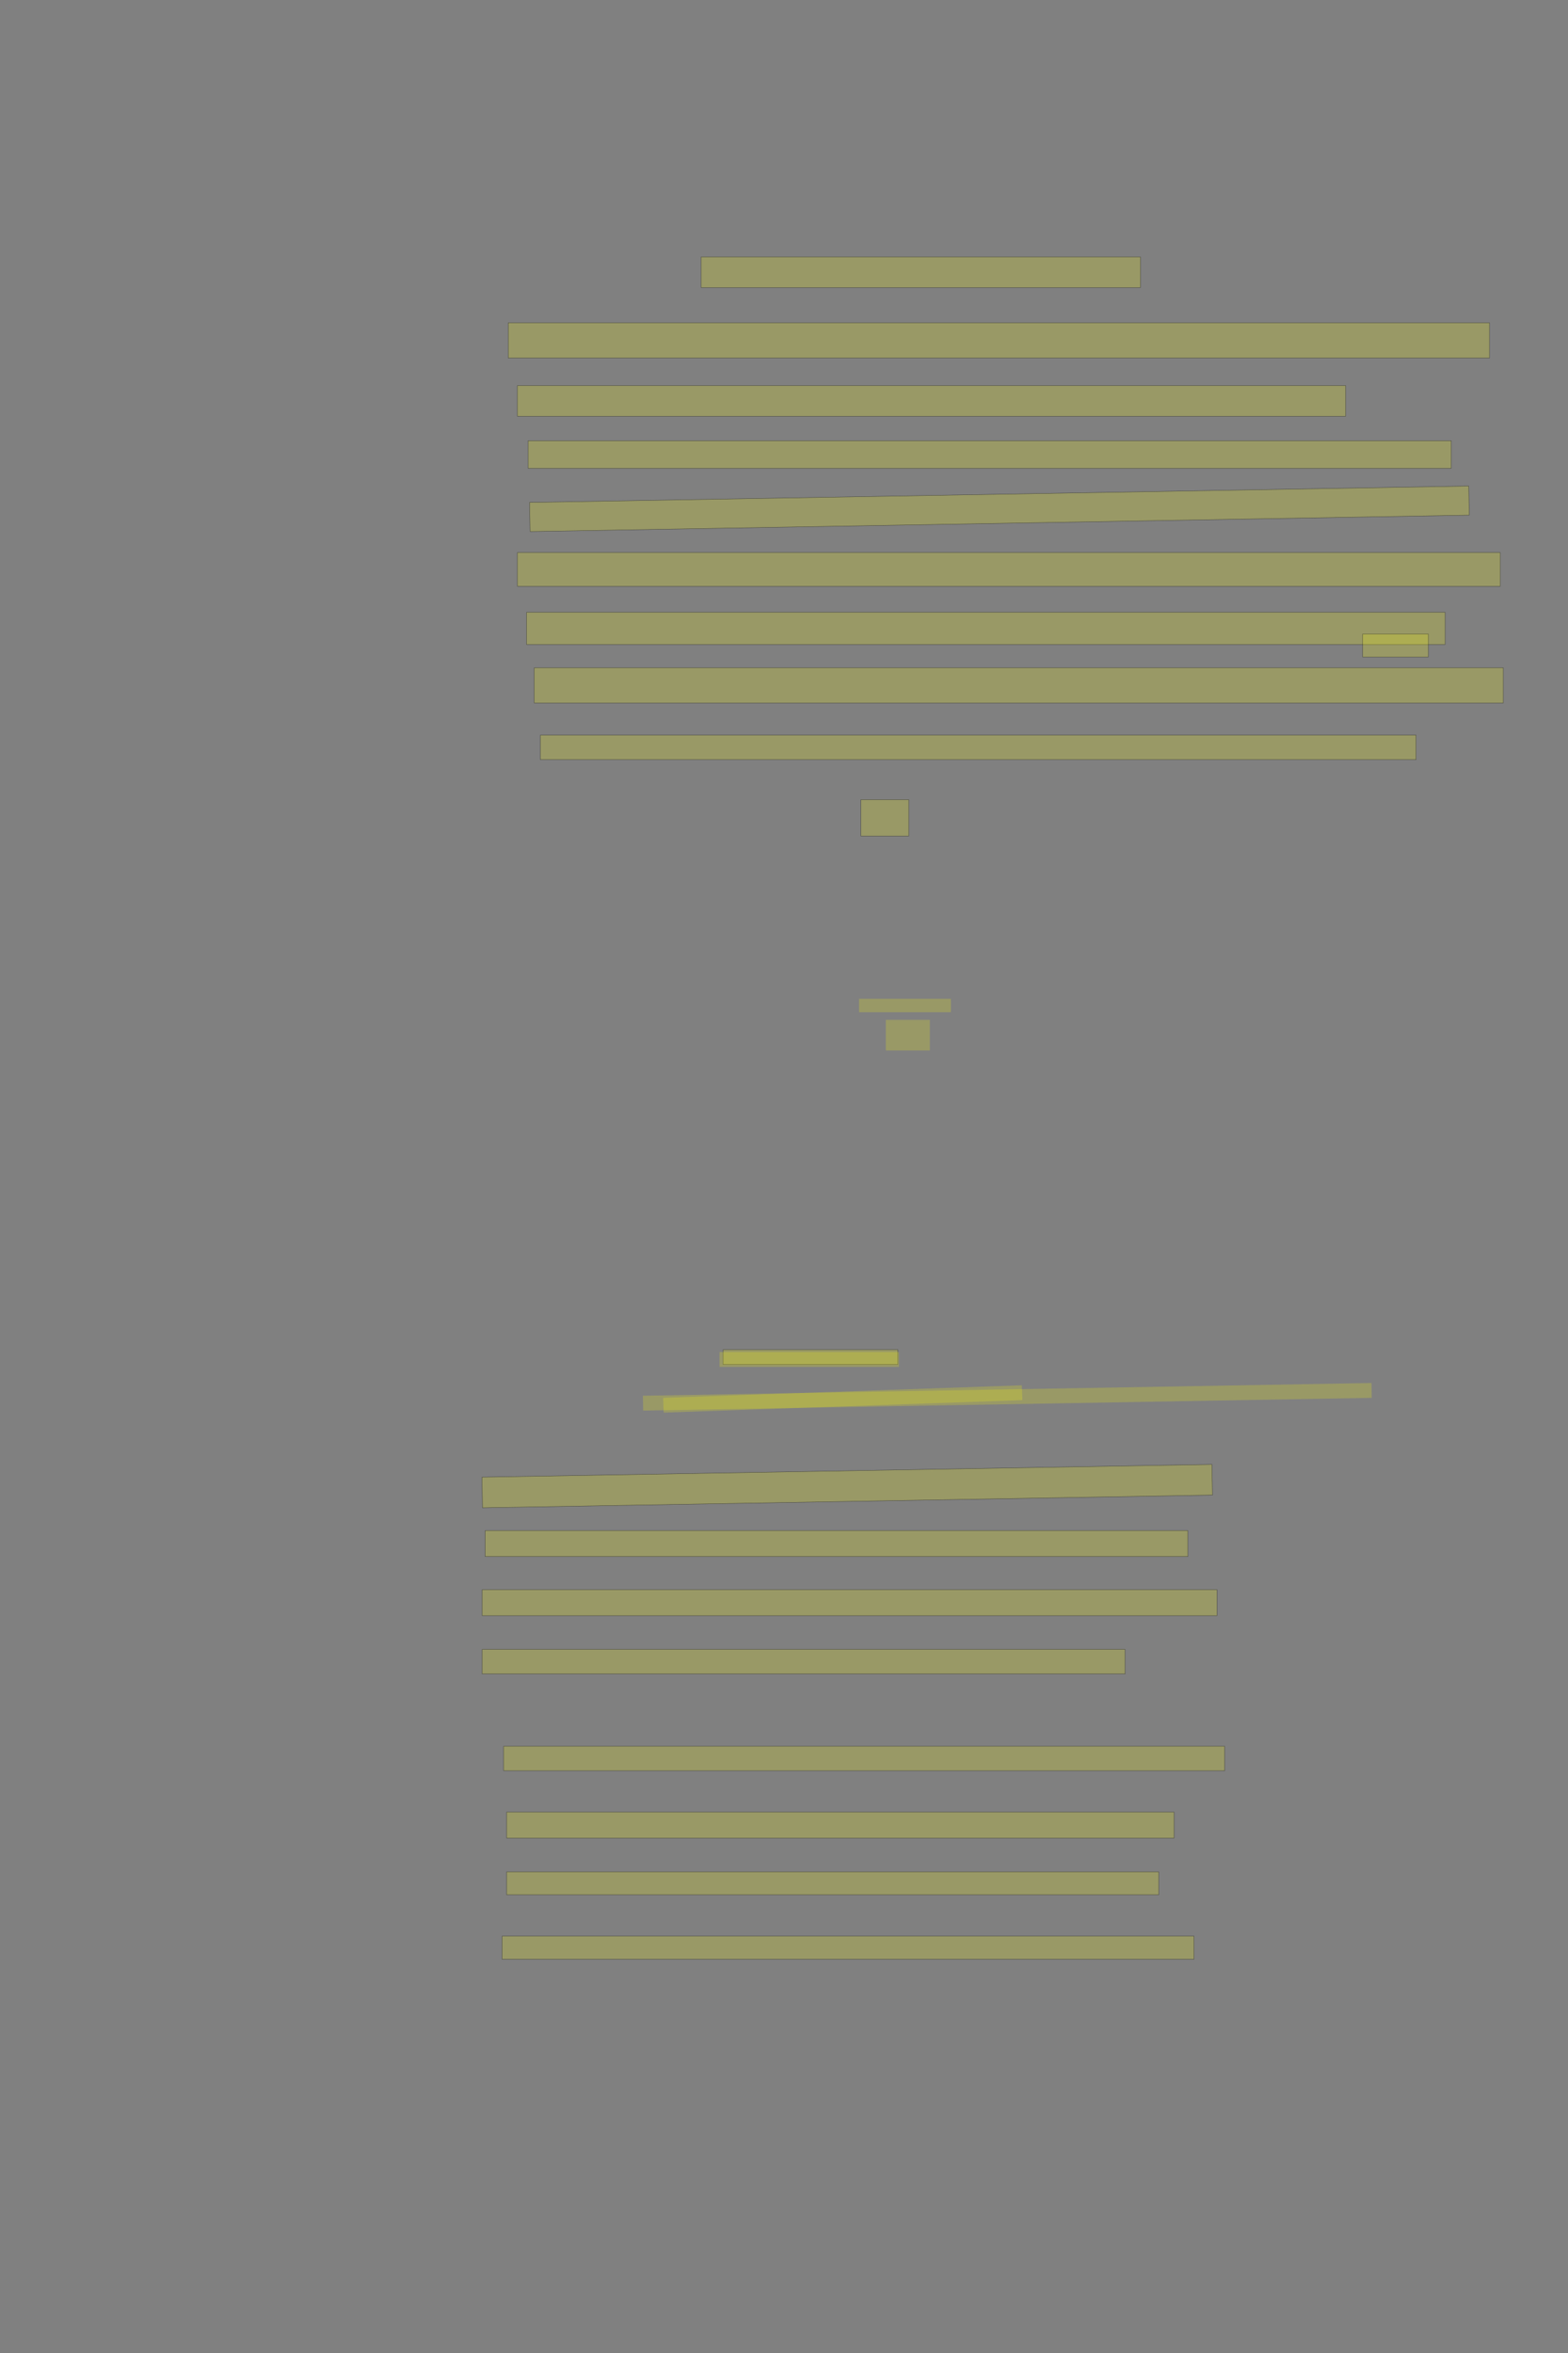 <?xml version="1.0" encoding="UTF-8" standalone="no"?><svg xmlns="http://www.w3.org/2000/svg" xmlns:xlink="http://www.w3.org/1999/xlink" height="6144" width="4096">
 <rect width="100%" height="100%" fill="#808080" stroke="none"/>
 <g>
  <title>Layer 1</title>
  <rect class=" imageannotationLine imageannotationLinked" fill="#FFFF00" fill-opacity="0.2" height="80" id="svg_2" stroke="#000000" stroke-opacity="0.5" width="1147.429" x="1831.594" xlink:href="#la" y="670.8"/>
  <rect class=" imageannotationLine imageannotationLinked" fill="#FFFF00" fill-opacity="0.2" height="92" id="svg_4" stroke="#000000" stroke-opacity="0.5" width="2563.429" x="1327.594" xlink:href="#lb" y="842.8"/>
  <rect class=" imageannotationLine imageannotationLinked" fill="#FFFF00" fill-opacity="0.2" height="80" id="svg_6" stroke="#000000" stroke-opacity="0.5" width="2163.429" x="1351.594" xlink:href="#lc" y="1006.8"/>
  <rect class=" imageannotationLine imageannotationLinked" fill="#FFFF00" fill-opacity="0.2" height="72" id="svg_8" stroke="#000000" stroke-opacity="0.5" width="2411.429" x="1379.594" xlink:href="#ld" y="1150.8"/>
  <rect class=" imageannotationLine imageannotationLinked" fill="#FFFF00" fill-opacity="0.2" height="76.006" id="svg_10" stroke="#000000" stroke-opacity="0.5" transform="rotate(-1 2610.71,1328.53) " width="2453.646" x="1383.887" xlink:href="#le" y="1290.527"/>
  <rect class=" imageannotationLine imageannotationLinked" fill="#FFFF00" fill-opacity="0.2" height="88" id="svg_12" stroke="#000000" stroke-opacity="0.5" width="2567.428" x="1351.594" xlink:href="#lf" y="1442.8"/>
  <rect class=" imageannotationLine imageannotationLinked" fill="#FFFF00" fill-opacity="0.2" height="84" id="svg_14" stroke="#000000" stroke-opacity="0.5" width="2399.429" x="1375.594" xlink:href="#lg" y="1598.8"/>
  <rect class=" imageannotationLine imageannotationLinked" fill="#FFFF00" fill-opacity="0.2" height="60" id="svg_16" stroke="#000000" stroke-opacity="0.5" width="171.43" x="3559.594" xlink:href="#lh" y="1655.601"/>
  <rect class=" imageannotationLine imageannotationLinked" fill="#FFFF00" fill-opacity="0.2" height="92" id="svg_18" stroke="#000000" stroke-opacity="0.5" width="2531.429" x="1395.594" xlink:href="#li" y="1743.599"/>
  <rect class=" imageannotationLine imageannotationLinked" fill="#FFFF00" fill-opacity="0.2" height="64" id="svg_20" stroke="#000000" stroke-opacity="0.5" width="2287.429" x="1411.594" xlink:href="#lj" y="1919.6"/>
  <rect class=" imageannotationLine imageannotationLinked" fill="#FFFF00" fill-opacity="0.2" height="79.997" id="svg_26" stroke="#000000" stroke-opacity="0.5" transform="rotate(-1 2213.17,3880.4) " width="1907.219" x="1259.559" xlink:href="#lm" y="3840.404"/>
  <rect class=" imageannotationLine imageannotationLinked" fill="#FFFF00" fill-opacity="0.2" height="68" id="svg_28" stroke="#000000" stroke-opacity="0.5" width="1835.429" x="1267.594" xlink:href="#ln" y="3996.4"/>
  <rect class=" imageannotationLine imageannotationLinked" fill="#FFFF00" fill-opacity="0.2" height="68" id="svg_30" stroke="#000000" stroke-opacity="0.5" width="1919.429" x="1259.594" xlink:href="#lo" y="4150.8"/>
  <rect class=" imageannotationLine imageannotationLinked" fill="#FFFF00" fill-opacity="0.2" height="64" id="svg_32" stroke="#000000" stroke-opacity="0.5" width="1679.429" x="1259.594" xlink:href="#lp" y="4306.8"/>
  <rect class=" imageannotationLine imageannotationLinked" fill="#FFFF00" fill-opacity="0.2" height="64" id="svg_34" stroke="#000000" stroke-opacity="0.5" width="1883.429" x="1315.594" xlink:href="#lq" y="4559.6"/>
  <rect class=" imageannotationLine imageannotationLinked" fill="#FFFF00" fill-opacity="0.2" height="68" id="svg_36" stroke="#000000" stroke-opacity="0.5" width="1743.429" x="1323.594" xlink:href="#lr" y="4731.6"/>
  <rect class=" imageannotationLine imageannotationLinked" fill="#FFFF00" fill-opacity="0.2" height="60" id="svg_38" stroke="#000000" stroke-opacity="0.5" width="1703.429" x="1323.594" xlink:href="#ls" y="4887.6"/>
  <rect class=" imageannotationLine imageannotationLinked" fill="#FFFF00" fill-opacity="0.2" height="60" id="svg_40" stroke="#000000" stroke-opacity="0.5" width="1807.429" x="1311.594" xlink:href="#lt" y="5055.6"/>
  <rect class=" imageannotationLine imageannotationLinked" fill="#FFFF00" fill-opacity="0.2" height="95" id="svg_3" stroke="#000000" stroke-opacity="0.5" width="125" x="2249" xlink:href="#lk" y="2088"/>
  <rect class=" imageannotationLine imageannotationLinked" fill="#FFFF00" fill-opacity="0.2" height="35" id="svg_7" stroke="#000000" stroke-dasharray="null" stroke-linecap="null" stroke-linejoin="null" stroke-opacity="0.5" stroke-width="null" width="240" x="2244" xlink:href="#ll" y="2608"/>
  <rect class=" imageannotationLine imageannotationLinked" fill="#FFFF00" fill-opacity="0.2" height="80" id="svg_11" stroke="#000000" stroke-dasharray="null" stroke-linecap="null" stroke-linejoin="null" stroke-opacity="0.5" stroke-width="null" width="115" x="2314" xlink:href="#lu" y="2663"/>
  <rect class=" imageannotationLine imageannotationLinked" fill="#FFFF00" fill-opacity="0.2" height="38.75" id="svg_5" stroke="#000000" stroke-opacity="0.5" width="456.25" x="1889" xlink:href="#lv" y="3524.125"/>
  <rect class=" imageannotationLine imageannotationLinked" fill="#FFFF00" fill-opacity="0.2" height="38.75" id="svg_13" stroke="#000000" stroke-dasharray="null" stroke-linecap="null" stroke-linejoin="null" stroke-opacity="0.5" stroke-width="null" width="468.75" x="1879.626" xlink:href="#lw" y="3530.375"/>
  <rect class=" imageannotationLine imageannotationLinked" fill="#FFFF00" fill-opacity="0.2" height="38.75" id="svg_17" stroke="#000000" stroke-dasharray="null" stroke-linecap="null" stroke-linejoin="null" stroke-opacity="0.5" stroke-width="null" transform="rotate(-2 2201.5,3652.875) " width="937.5" x="1732.751" xlink:href="#lx" y="3633.5"/>
  <rect class=" imageannotationLine imageannotationLinked" fill="#FFFF00" fill-opacity="0.2" height="38.75" id="svg_21" stroke="#000000" stroke-dasharray="null" stroke-linecap="null" stroke-linejoin="null" stroke-opacity="0.5" stroke-width="null" transform="rotate(-1 2631.389,3647.221) " width="1903.517" x="1679.631" xlink:href="#ly" y="3627.847"/>
 </g>
</svg>